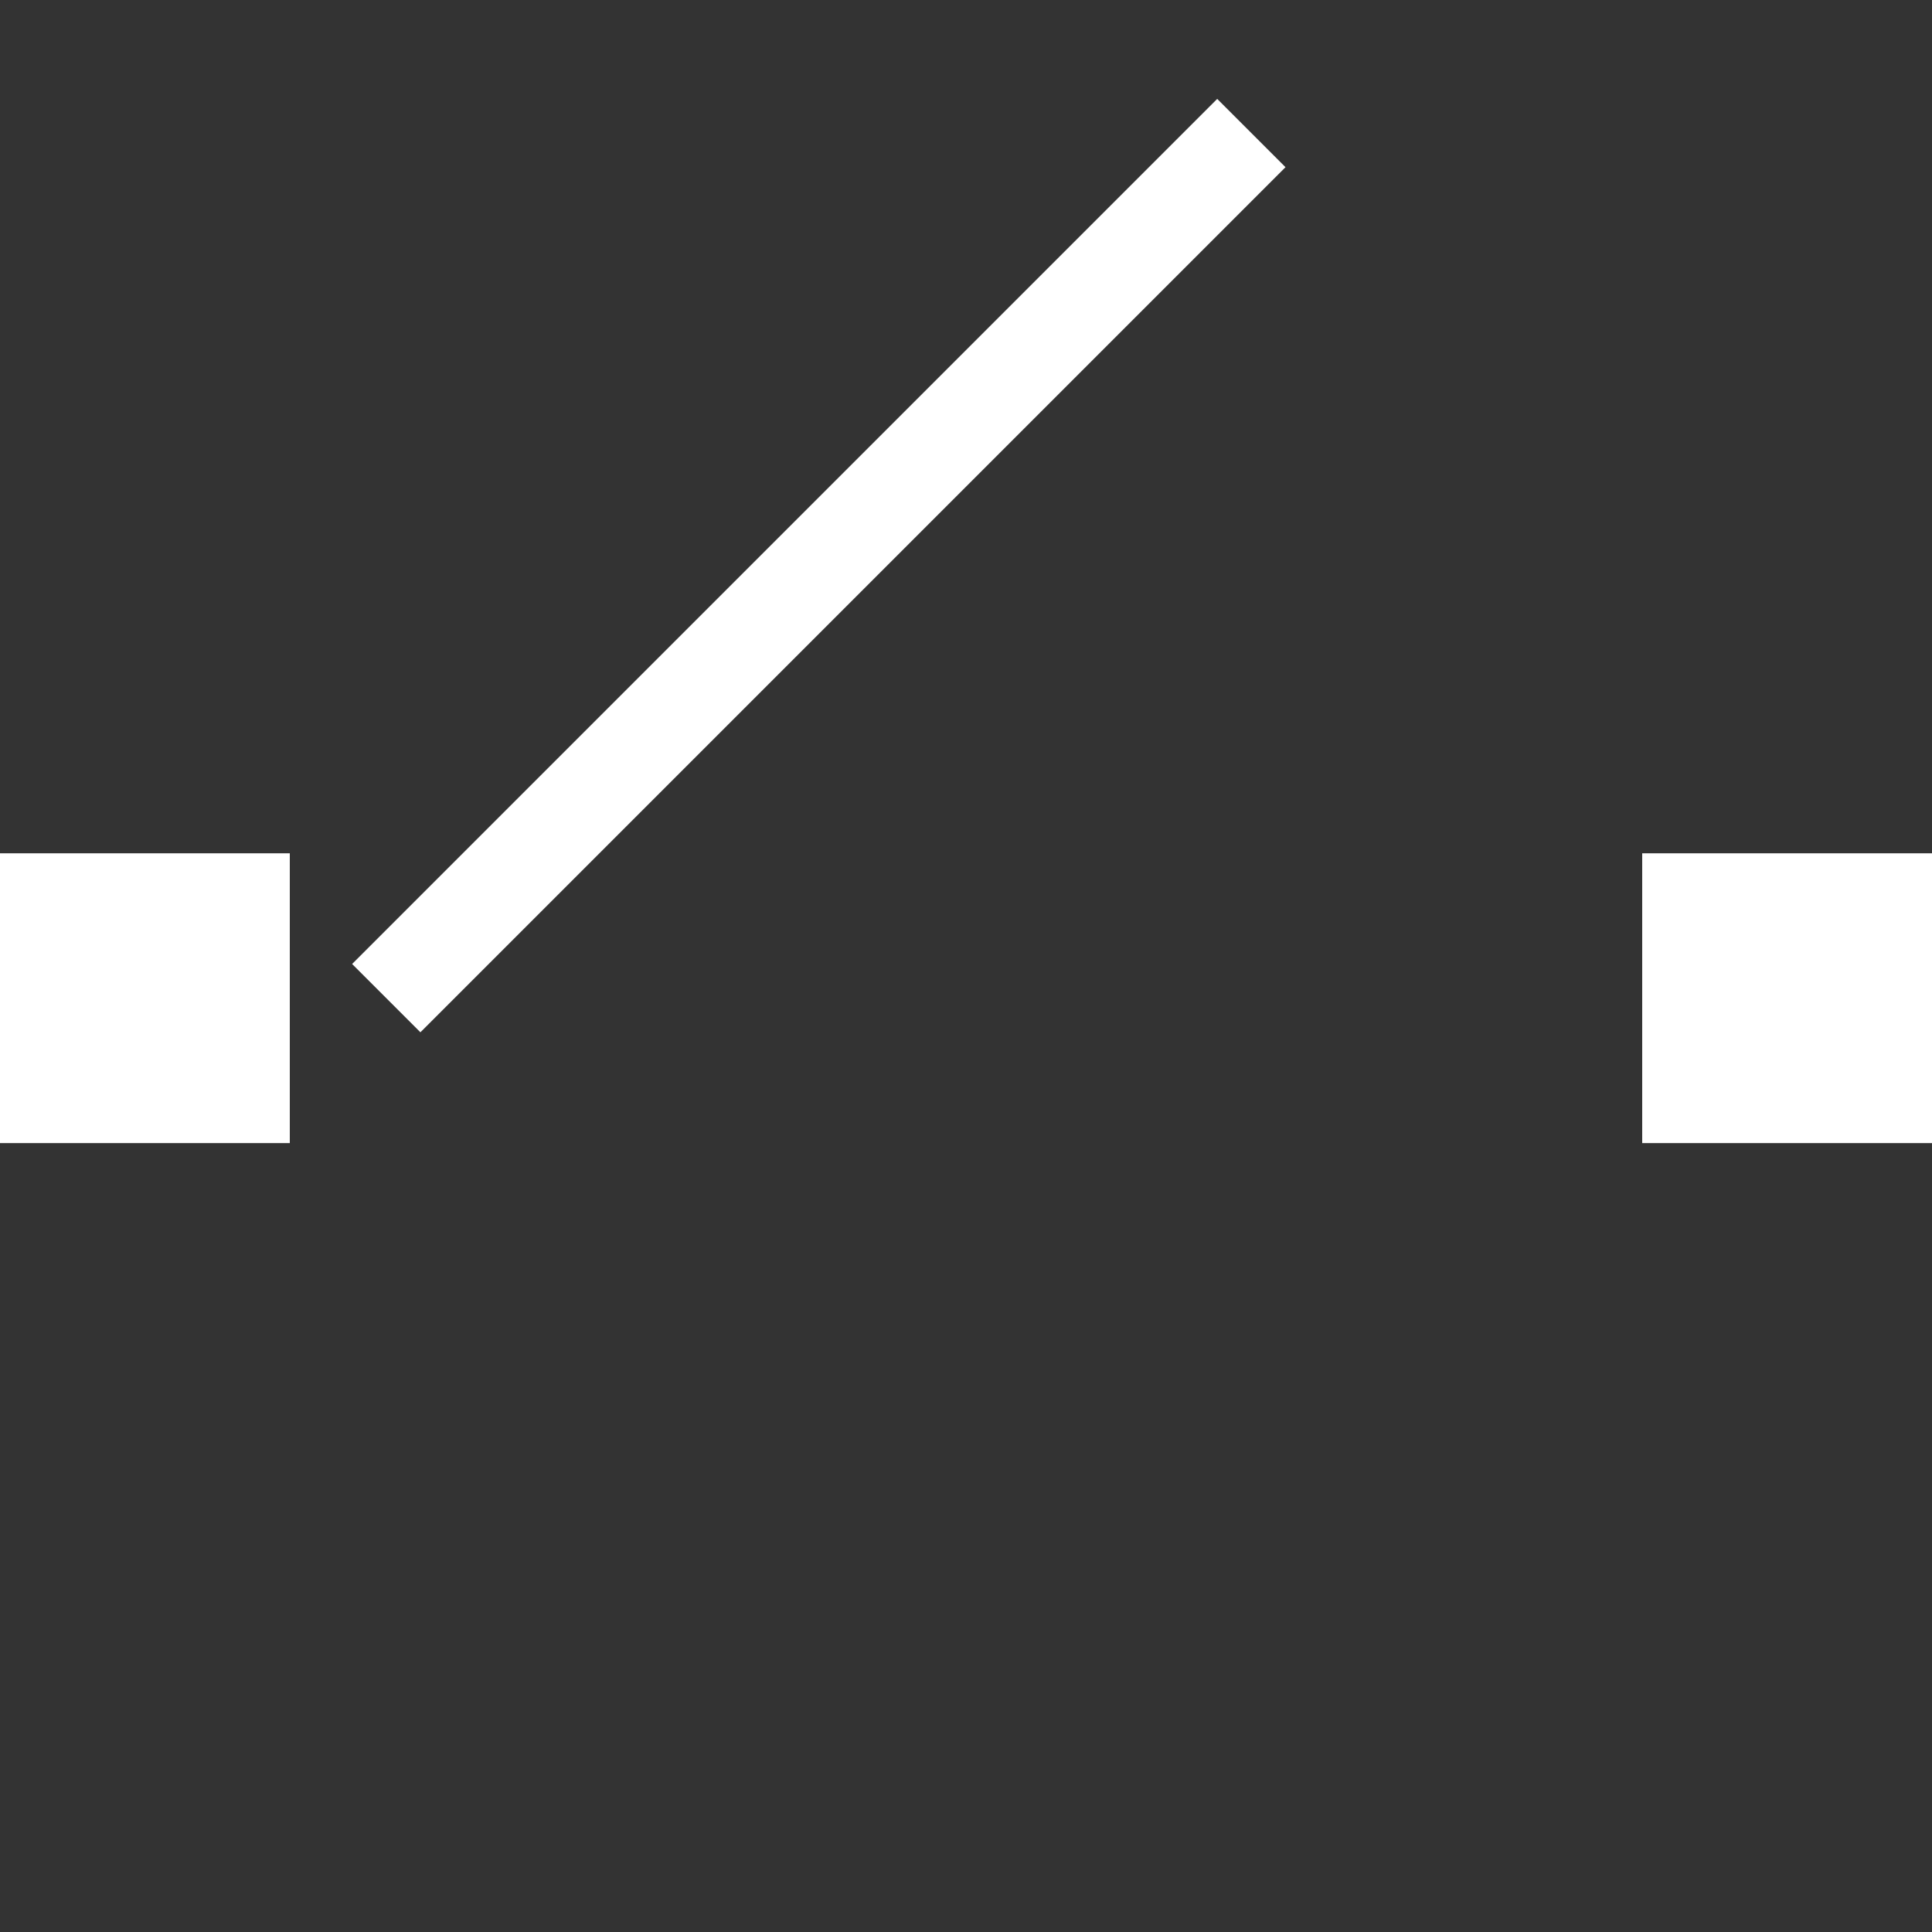 <?xml version="1.0" encoding="UTF-8" standalone="no"?>
<!DOCTYPE svg PUBLIC "-//W3C//DTD SVG 1.1//EN" "http://www.w3.org/Graphics/SVG/1.1/DTD/svg11.dtd">
<svg width="100%" height="100%" viewBox="0 0 60 60" version="1.1" xmlns="http://www.w3.org/2000/svg" xmlns:xlink="http://www.w3.org/1999/xlink" xml:space="preserve" xmlns:serif="http://www.serif.com/" style="fill-rule:evenodd;clip-rule:evenodd;stroke-miterlimit:1.5;">
    <rect x="0" y="0" width="60" height="60" fill="#333333" stroke="none"/>
    <g transform="matrix(0.707,-0.707,0.707,0.707,-17.698,16.858)">
        <path d="M11,31L49,31" style="fill:none;stroke:white;stroke-width:3px;"/>
    </g>
    <g transform="matrix(1,0,0,1,-6,15.5)">
        <rect x="6" y="11" width="9" height="9" style="fill:white;"/>
    </g>
    <g transform="matrix(1,0,0,1,45,15.5)">
        <rect x="6" y="11" width="9" height="9" style="fill:white;"/>
    </g>
</svg>
